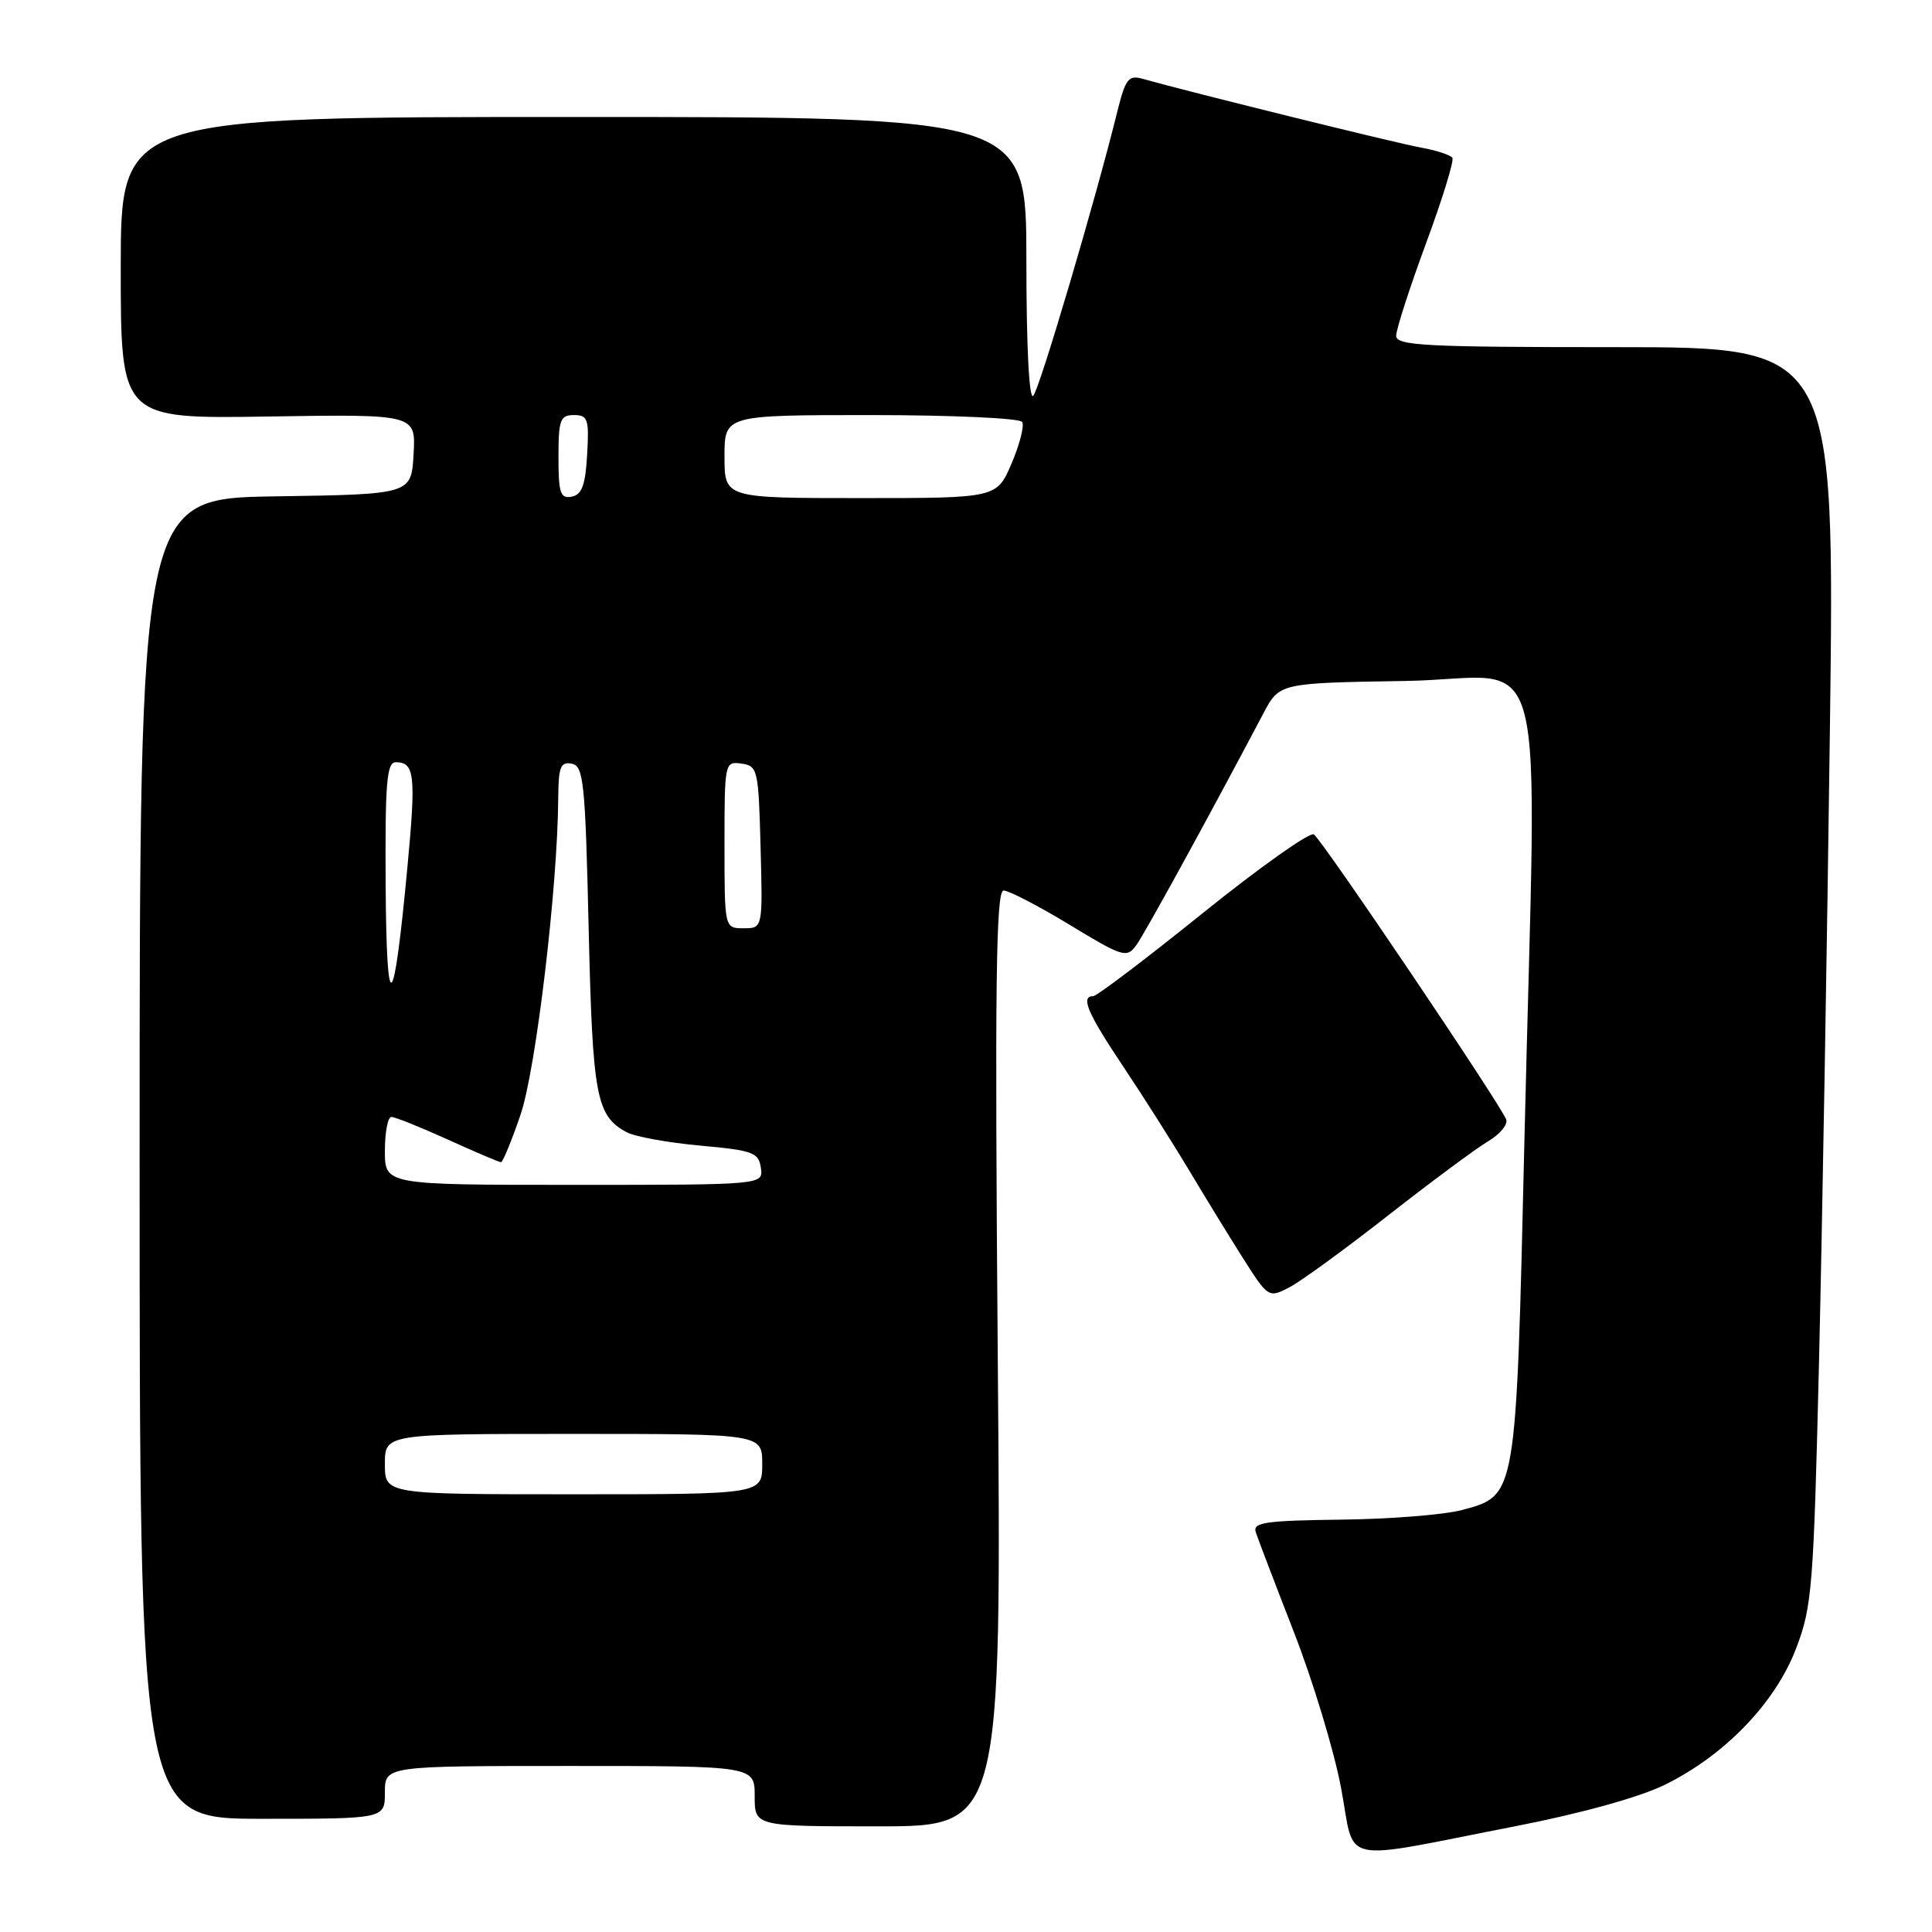 <?xml version="1.0" encoding="UTF-8" standalone="no"?>
<!DOCTYPE svg PUBLIC "-//W3C//DTD SVG 1.1//EN" "http://www.w3.org/Graphics/SVG/1.1/DTD/svg11.dtd" >
<svg xmlns="http://www.w3.org/2000/svg" xmlns:xlink="http://www.w3.org/1999/xlink" version="1.1" viewBox="0 0 256 256">
 <g >
 <path fill="currentColor"
d=" M 200.77 241.99 C 209.41 240.31 217.22 238.15 220.54 236.52 C 228.50 232.63 235.22 225.67 237.98 218.46 C 240.12 212.88 240.31 210.40 241.04 180.00 C 241.46 162.12 242.11 124.66 242.47 96.75 C 243.12 46.00 243.12 46.00 214.06 46.00 C 188.78 46.00 185.00 45.80 185.00 44.49 C 185.00 43.65 186.77 38.17 188.94 32.29 C 191.11 26.42 192.69 21.30 192.45 20.92 C 192.21 20.54 190.33 19.92 188.26 19.55 C 185.02 18.97 157.47 12.16 151.39 10.44 C 149.55 9.92 149.13 10.45 148.08 14.67 C 145.19 26.39 137.74 51.59 136.91 52.45 C 136.36 53.02 136.00 45.86 136.00 34.45 C 136.00 15.50 136.00 15.50 76.00 15.50 C 16.00 15.50 16.00 15.50 16.00 35.50 C 16.00 55.50 16.00 55.50 35.55 55.19 C 55.11 54.88 55.11 54.88 54.80 60.19 C 54.50 65.50 54.50 65.50 36.50 65.77 C 18.50 66.04 18.50 66.04 18.50 153.52 C 18.50 241.00 18.50 241.00 34.75 241.00 C 51.00 241.00 51.00 241.00 51.00 237.50 C 51.00 234.00 51.00 234.00 75.50 234.00 C 100.00 234.00 100.00 234.00 100.00 238.00 C 100.00 242.00 100.00 242.00 116.35 242.00 C 132.71 242.00 132.71 242.00 132.21 180.00 C 131.81 130.39 131.97 118.00 132.98 118.00 C 133.68 118.00 137.61 120.04 141.73 122.54 C 148.74 126.80 149.30 126.97 150.53 125.29 C 151.65 123.77 159.94 108.66 167.42 94.50 C 169.54 90.50 169.54 90.50 186.27 90.23 C 205.65 89.91 203.61 81.96 201.99 151.29 C 200.88 198.63 200.97 198.12 193.74 200.08 C 191.41 200.71 184.19 201.29 177.70 201.36 C 167.71 201.48 165.98 201.73 166.39 203.00 C 166.65 203.82 168.92 209.77 171.43 216.21 C 173.94 222.64 176.76 231.94 177.69 236.86 C 179.65 247.25 176.90 246.64 200.77 241.99 Z  M 183.92 161.06 C 189.61 156.61 195.56 152.19 197.15 151.25 C 198.74 150.31 199.83 149.00 199.58 148.34 C 198.77 146.24 175.14 111.20 174.09 110.56 C 173.55 110.22 166.93 114.91 159.40 120.97 C 151.87 127.04 145.32 132.00 144.85 132.00 C 143.14 132.00 144.10 134.24 148.82 141.30 C 151.47 145.26 155.38 151.43 157.52 155.00 C 159.65 158.57 162.90 163.87 164.73 166.76 C 168.04 171.96 168.10 172.00 170.83 170.59 C 172.34 169.81 178.23 165.52 183.92 161.06 Z  M 51.00 194.00 C 51.00 190.00 51.00 190.00 76.00 190.00 C 101.00 190.00 101.00 190.00 101.00 194.00 C 101.00 198.00 101.00 198.00 76.00 198.00 C 51.00 198.00 51.00 198.00 51.00 194.00 Z  M 51.00 152.50 C 51.00 150.03 51.39 148.00 51.86 148.00 C 52.34 148.00 55.70 149.35 59.34 151.00 C 62.98 152.65 66.15 154.00 66.39 154.00 C 66.62 154.00 67.78 151.19 68.96 147.75 C 71.01 141.79 73.90 117.52 73.97 105.68 C 74.00 101.63 74.28 100.91 75.75 101.19 C 77.33 101.49 77.55 103.57 78.00 123.01 C 78.52 145.31 78.99 147.86 83.05 150.03 C 84.15 150.62 88.53 151.41 92.78 151.80 C 99.77 152.43 100.53 152.71 100.82 154.75 C 101.14 157.00 101.14 157.00 76.07 157.00 C 51.00 157.00 51.00 157.00 51.00 152.50 Z  M 51.10 117.25 C 51.02 103.72 51.24 101.00 52.44 101.00 C 54.94 101.00 55.13 102.69 54.00 114.74 C 52.15 134.50 51.22 135.30 51.10 117.25 Z  M 96.00 111.93 C 96.00 101.02 96.03 100.87 98.25 101.18 C 100.40 101.49 100.51 101.96 100.78 112.25 C 101.07 123.00 101.07 123.00 98.53 123.00 C 96.00 123.00 96.00 123.00 96.00 111.93 Z  M 74.00 60.57 C 74.00 55.62 74.23 55.00 76.05 55.00 C 77.90 55.00 78.07 55.52 77.80 60.24 C 77.57 64.29 77.10 65.56 75.75 65.81 C 74.25 66.10 74.00 65.34 74.00 60.57 Z  M 96.00 60.50 C 96.00 55.00 96.00 55.00 115.44 55.00 C 126.13 55.00 135.13 55.41 135.44 55.91 C 135.75 56.41 135.12 58.88 134.04 61.41 C 132.07 66.00 132.07 66.00 114.04 66.00 C 96.00 66.00 96.00 66.00 96.00 60.50 Z "/>
</g>
</svg>